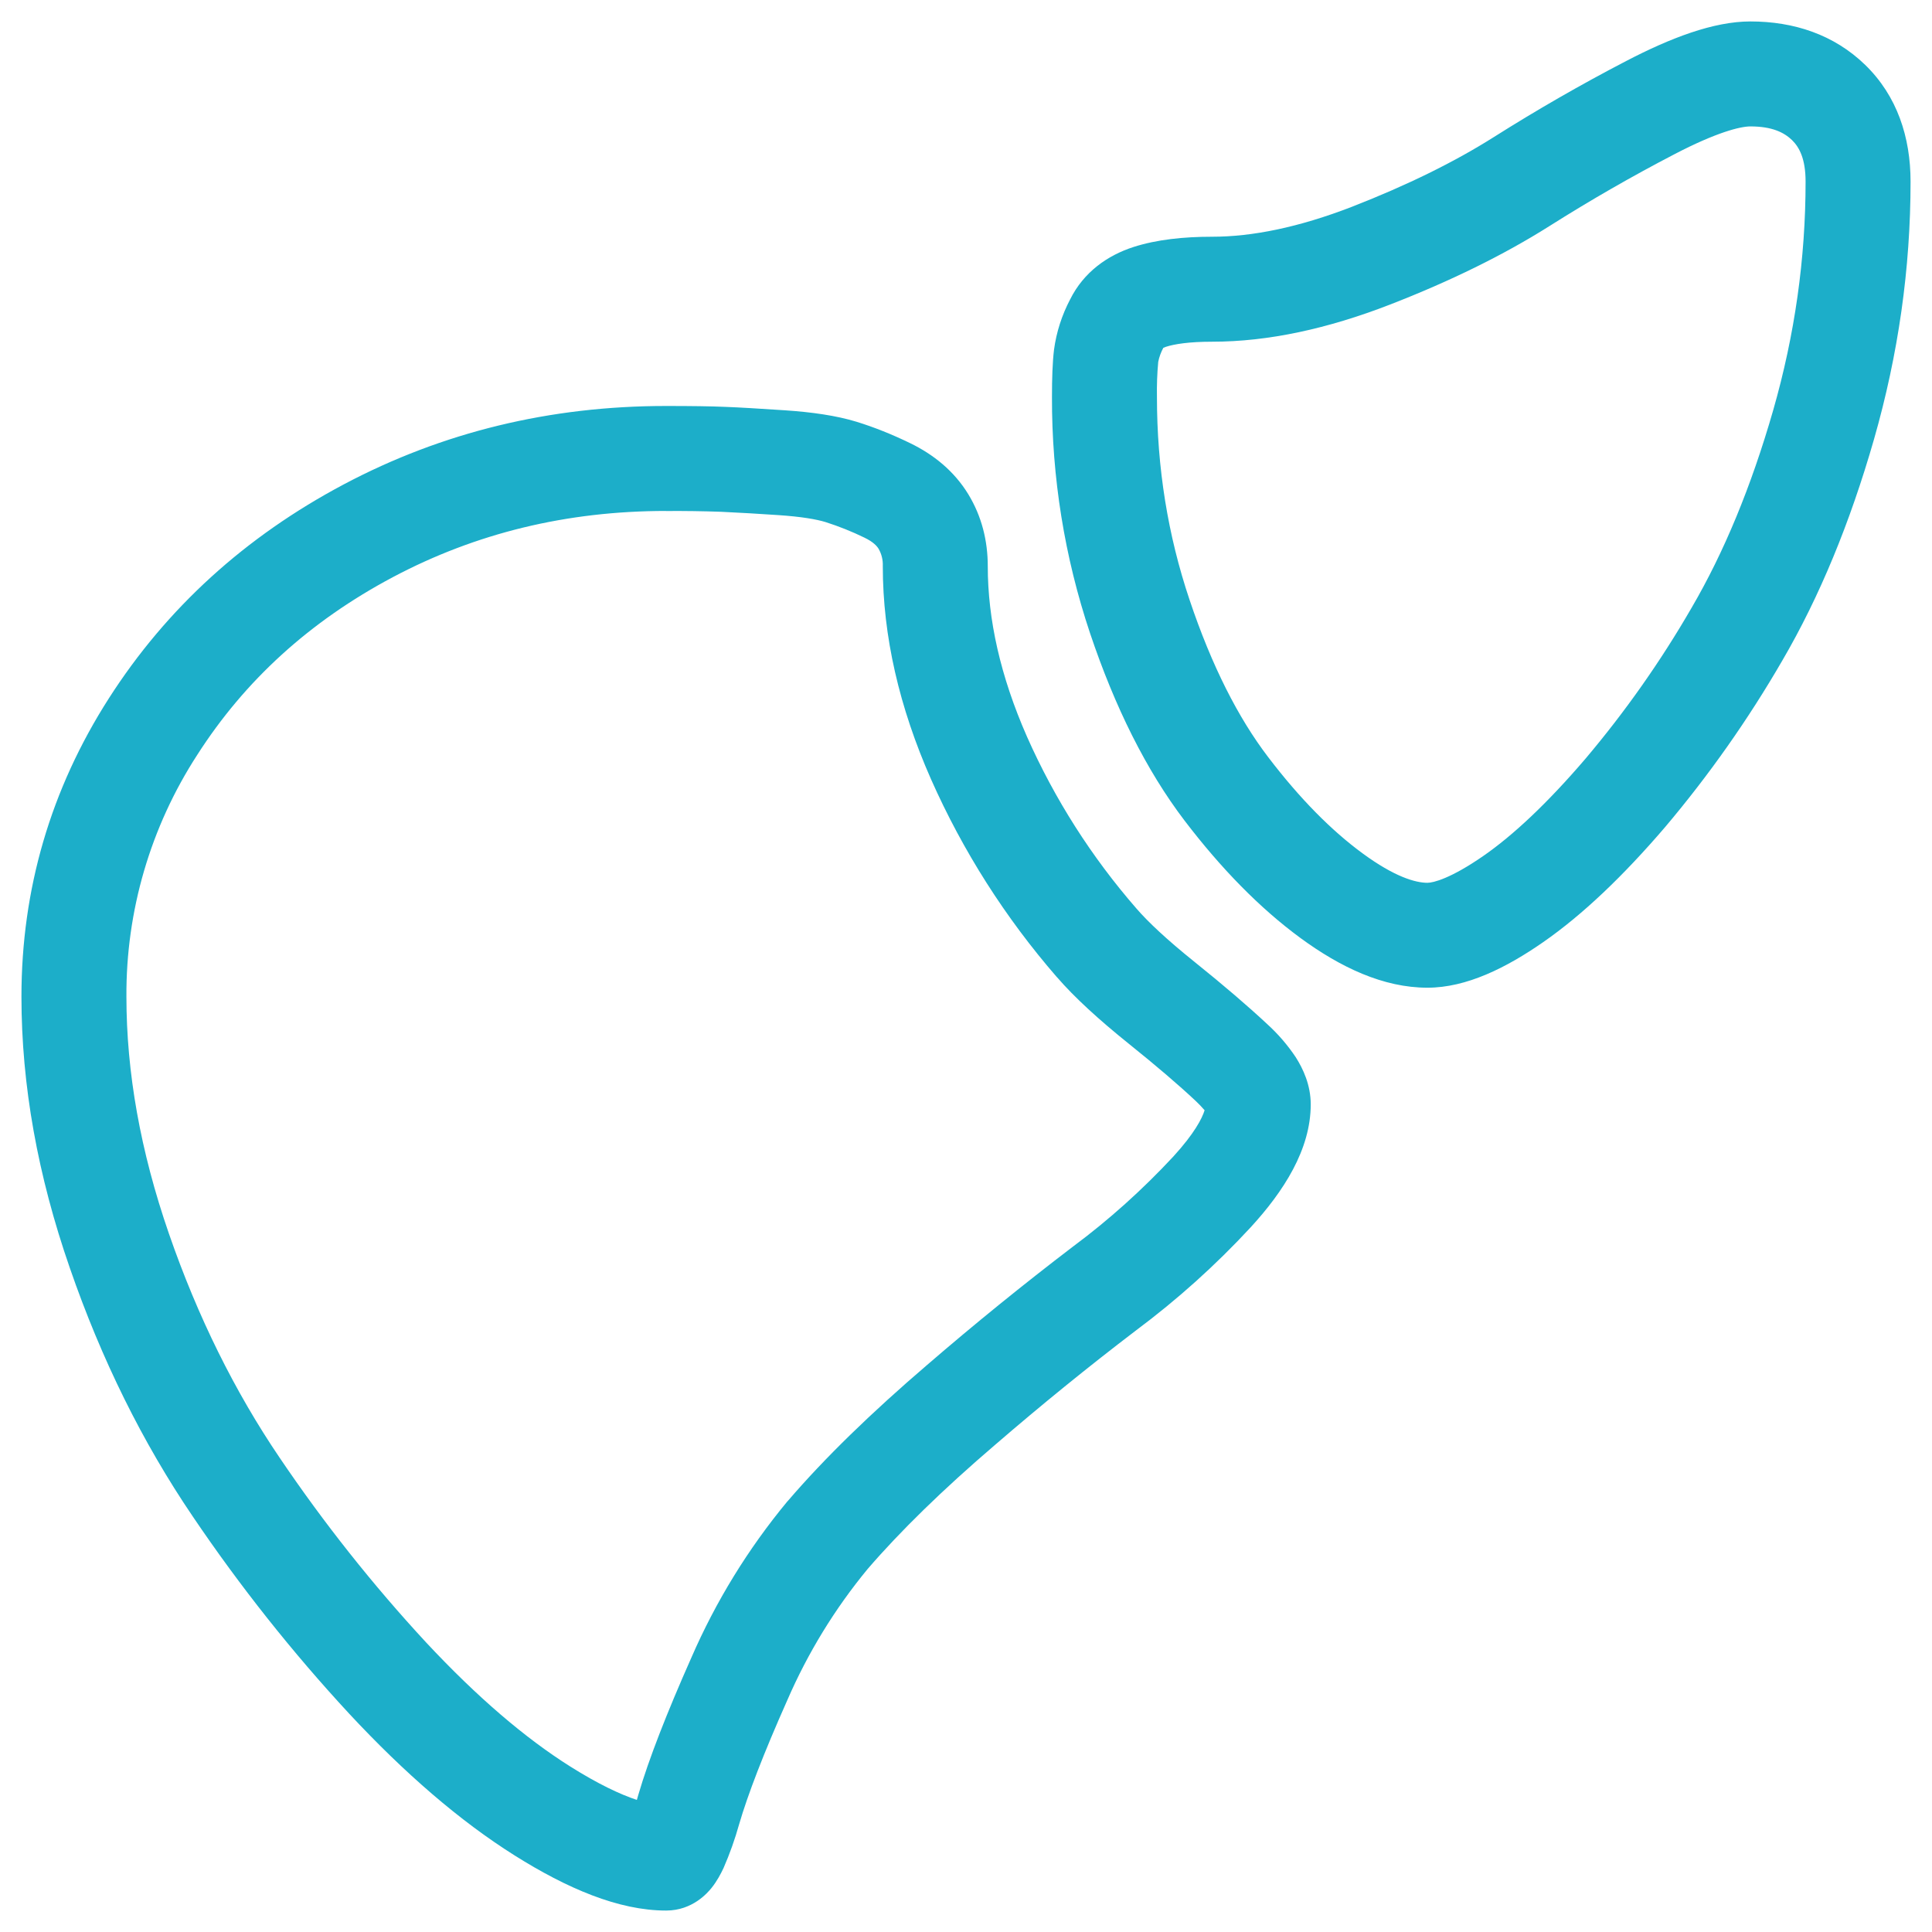 <svg width="30" height="30" viewBox="0 0 30 30" fill="none" xmlns="http://www.w3.org/2000/svg">
<path fill-rule="evenodd" clip-rule="evenodd" d="M27.18 1.963C27.024 1.963 26.654 2.054 26.002 2.394C25.34 2.738 24.693 3.11 24.062 3.509C23.348 3.96 22.52 4.366 21.585 4.729C20.619 5.104 19.695 5.306 18.822 5.306C18.463 5.306 18.235 5.343 18.105 5.385C18.091 5.39 18.077 5.395 18.064 5.401C18.027 5.47 18 5.543 17.985 5.619C17.968 5.8 17.962 5.982 17.965 6.163C17.965 7.262 18.134 8.31 18.471 9.313C18.816 10.342 19.228 11.148 19.691 11.755C20.187 12.406 20.678 12.899 21.158 13.251C21.652 13.614 21.978 13.708 22.165 13.708C22.255 13.708 22.526 13.642 23.033 13.291C23.496 12.97 24.024 12.476 24.615 11.786C25.235 11.053 25.788 10.267 26.268 9.436C26.767 8.582 27.191 7.563 27.534 6.37C27.87 5.197 28.037 4.014 28.037 2.82C28.037 2.464 27.939 2.286 27.827 2.176C27.703 2.056 27.516 1.963 27.18 1.963ZM25.25 0.948C25.938 0.59 26.606 0.333 27.18 0.333C27.855 0.333 28.478 0.537 28.963 1.008C29.46 1.491 29.667 2.132 29.667 2.82C29.667 4.169 29.477 5.502 29.1 6.819C28.728 8.116 28.255 9.265 27.675 10.258C27.146 11.172 26.536 12.038 25.854 12.845C25.208 13.599 24.578 14.202 23.962 14.63C23.389 15.028 22.772 15.337 22.165 15.337C21.48 15.337 20.815 15.021 20.193 14.565C19.56 14.1 18.962 13.487 18.395 12.744C17.797 11.958 17.312 10.98 16.926 9.832C16.53 8.649 16.331 7.41 16.335 6.163C16.335 5.876 16.343 5.624 16.367 5.428C16.404 5.156 16.489 4.893 16.617 4.649C16.829 4.224 17.197 3.965 17.605 3.834C17.962 3.72 18.378 3.676 18.822 3.676C19.445 3.676 20.166 3.531 20.995 3.21C21.854 2.875 22.584 2.515 23.192 2.131C23.861 1.708 24.548 1.313 25.25 0.948ZM10.344 7.934C8.798 7.934 7.389 8.279 6.102 8.961C4.808 9.648 3.801 10.568 3.062 11.723C2.337 12.841 1.955 14.146 1.963 15.478C1.963 16.648 2.179 17.873 2.623 19.156C3.072 20.453 3.647 21.61 4.342 22.635C5.026 23.647 5.786 24.606 6.616 25.503C7.41 26.354 8.157 26.991 8.856 27.431C9.284 27.7 9.626 27.862 9.889 27.949L9.913 27.866C10.076 27.31 10.355 26.597 10.735 25.741C11.115 24.866 11.617 24.049 12.226 23.314L12.234 23.306C12.807 22.638 13.532 21.935 14.397 21.194C15.132 20.56 15.886 19.948 16.657 19.36C17.22 18.942 17.742 18.472 18.219 17.959C18.549 17.598 18.667 17.364 18.705 17.24C18.66 17.188 18.613 17.138 18.562 17.091C18.304 16.849 17.96 16.554 17.525 16.205C17.064 15.834 16.686 15.49 16.415 15.176L16.413 15.175C15.611 14.252 14.951 13.215 14.456 12.098C13.965 10.985 13.708 9.88 13.708 8.791C13.712 8.697 13.69 8.604 13.643 8.522C13.618 8.481 13.563 8.416 13.424 8.349C13.229 8.254 13.027 8.173 12.82 8.107C12.68 8.064 12.443 8.022 12.078 7.998C11.785 7.978 11.491 7.961 11.197 7.947C10.913 7.937 10.628 7.933 10.344 7.935V7.934ZM5.337 7.522C6.872 6.708 8.544 6.304 10.344 6.304C10.73 6.304 11.039 6.308 11.265 6.318C11.485 6.326 11.793 6.345 12.187 6.371C12.606 6.399 12.986 6.453 13.3 6.549C13.572 6.633 13.85 6.744 14.132 6.881C14.498 7.058 14.817 7.316 15.036 7.675C15.244 8.017 15.338 8.397 15.338 8.791C15.338 9.617 15.533 10.498 15.947 11.439C16.377 12.409 16.95 13.308 17.647 14.108C17.828 14.317 18.119 14.591 18.546 14.934C18.999 15.298 19.377 15.622 19.677 15.902C19.845 16.055 19.994 16.227 20.12 16.416C20.235 16.597 20.353 16.848 20.353 17.149C20.353 17.85 19.932 18.5 19.42 19.058C18.876 19.646 18.279 20.182 17.638 20.66C16.893 21.228 16.166 21.819 15.457 22.431C14.636 23.133 13.977 23.778 13.472 24.364C12.963 24.981 12.543 25.667 12.225 26.401C11.855 27.232 11.611 27.869 11.478 28.324C11.413 28.557 11.332 28.785 11.235 29.007C11.194 29.094 11.134 29.21 11.047 29.318C10.991 29.386 10.757 29.667 10.344 29.667C9.604 29.667 8.803 29.322 7.989 28.81C7.139 28.275 6.284 27.536 5.424 26.612C4.537 25.654 3.726 24.631 2.995 23.55C2.212 22.397 1.575 21.109 1.084 19.688C0.586 18.255 0.333 16.85 0.333 15.477C0.333 13.807 0.787 12.256 1.689 10.846C2.587 9.442 3.809 8.333 5.337 7.522V7.522Z" fill="#1CAEC9"/>
</svg>
